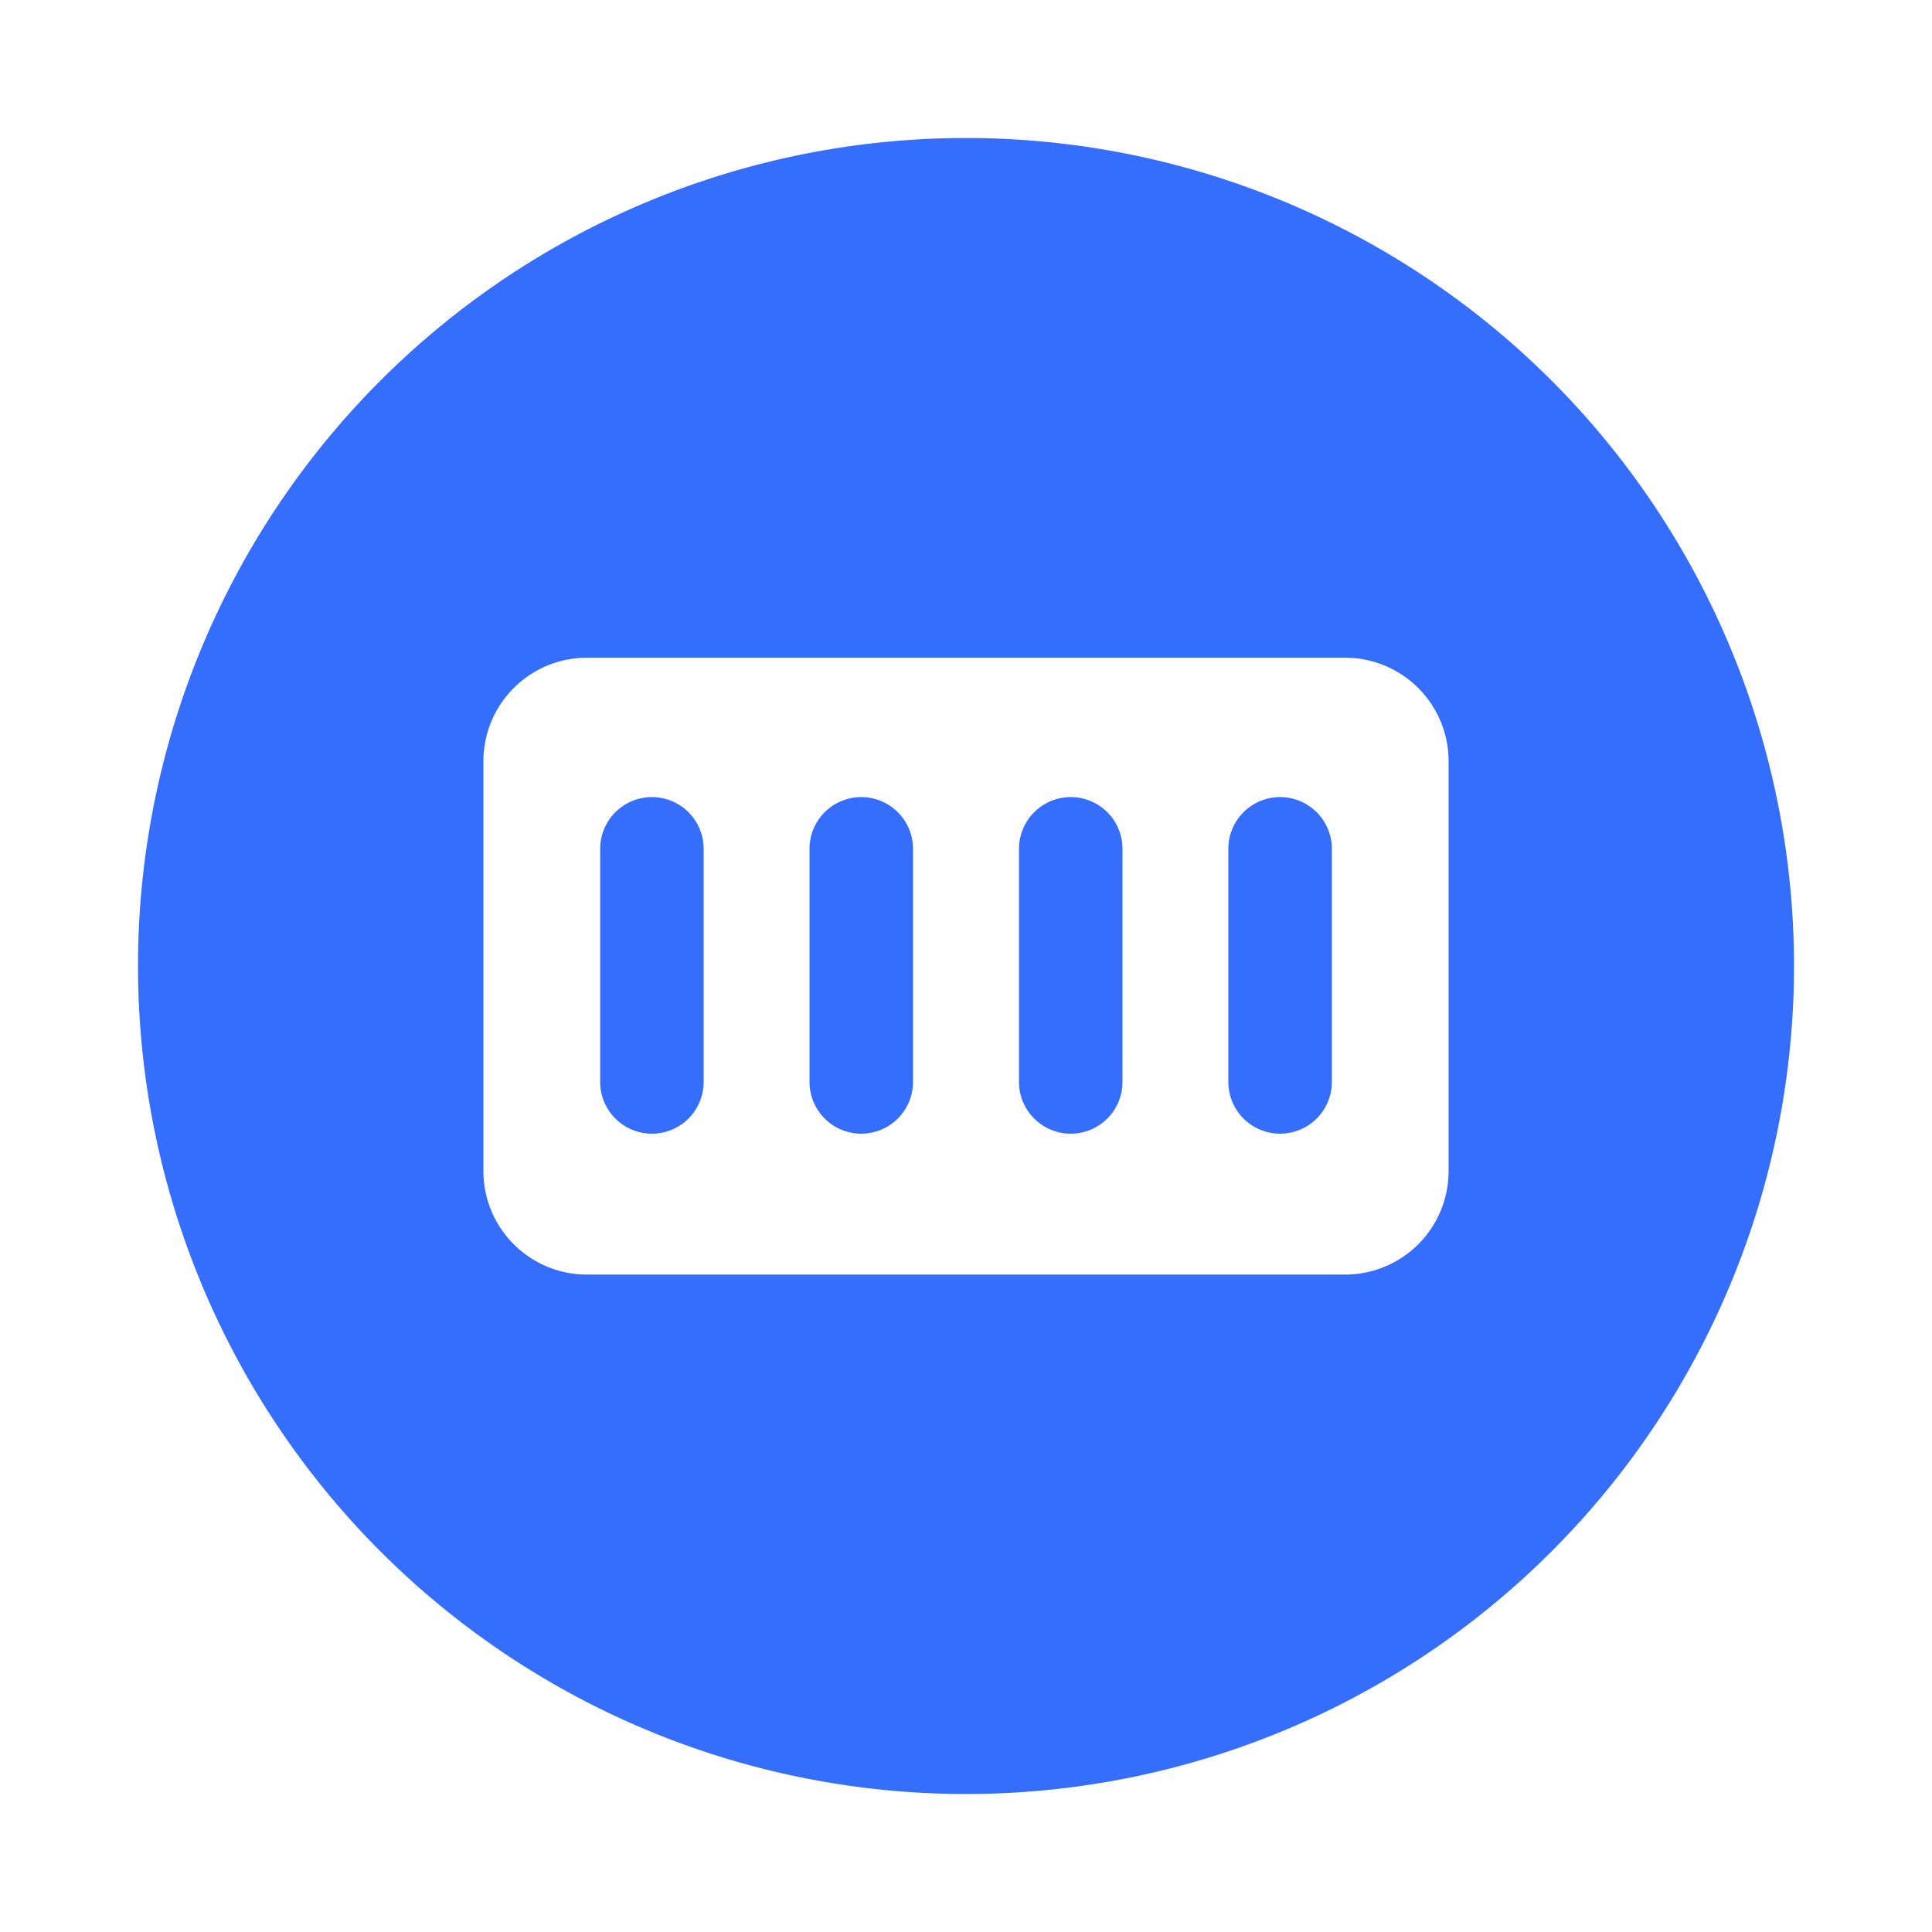 <svg xmlns="http://www.w3.org/2000/svg" fill="none" viewBox="0 0 14 14"><path class="ic_c_ffcl" fill="#356EFD" fill-rule="evenodd" d="M7 13A6 6 0 1 0 7 1a6 6 0 0 0 0 12ZM4.253 4.766a.75.75 0 0 0-.75.75v2.97c0 .414.336.75.75.75h5.494a.75.75 0 0 0 .75-.75v-2.97a.75.75 0 0 0-.75-.75H4.253Zm.846 1.385a.375.375 0 0 0-.75 0V7.84a.375.375 0 0 0 .75 0V6.15Zm1.142-.375c.207 0 .375.168.375.375V7.84a.375.375 0 0 1-.75 0V6.15c0-.206.168-.374.375-.374Zm1.893.375a.375.375 0 1 0-.75 0V7.84a.375.375 0 0 0 .75 0V6.15Zm1.142-.375c.207 0 .375.168.375.375V7.84a.375.375 0 0 1-.75 0V6.15c0-.206.168-.374.375-.374Z" clip-rule="evenodd"/></svg>